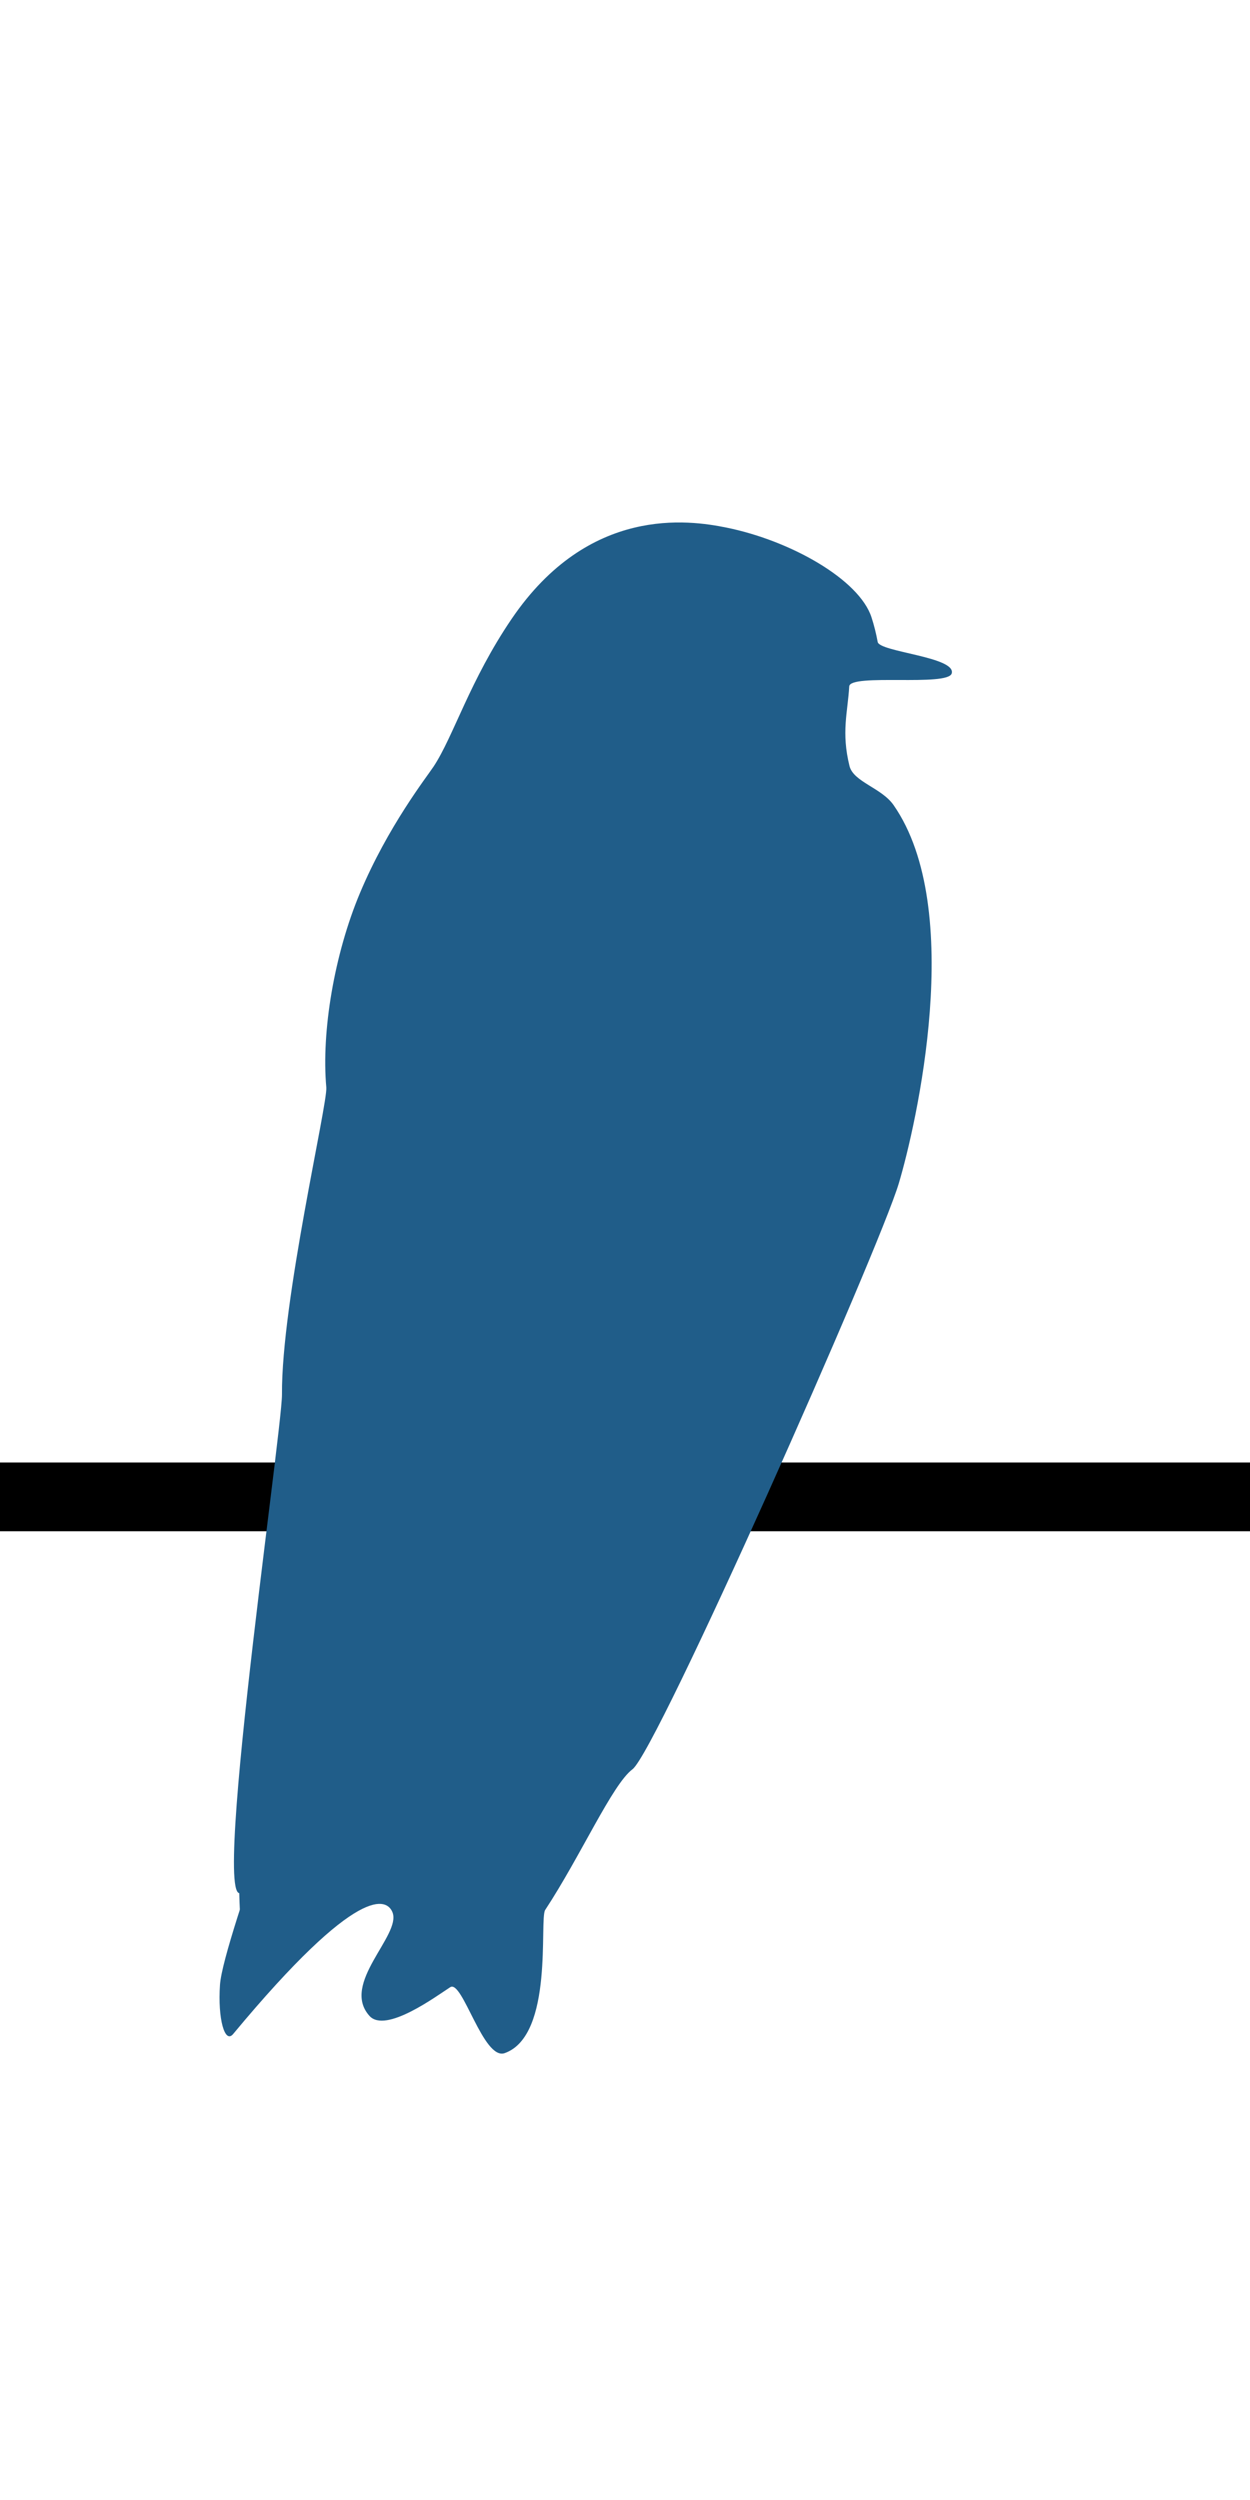 <?xml version="1.0" encoding="UTF-8" standalone="no"?>
<!DOCTYPE svg PUBLIC "-//W3C//DTD SVG 1.1//EN" "http://www.w3.org/Graphics/SVG/1.1/DTD/svg11.dtd">
<svg width="100%" height="100%" viewBox="0 0 400 800" version="1.1" xmlns="http://www.w3.org/2000/svg" xmlns:xlink="http://www.w3.org/1999/xlink" xml:space="preserve" xmlns:serif="http://www.serif.com/" style="fill-rule:evenodd;clip-rule:evenodd;stroke-linejoin:round;stroke-miterlimit:1.414;">
    <g>
        <rect id="wire" x="0" y="468" width="408" height="22"/>
        <g transform="matrix(0.731,0,0,0.731,57.635,137.798)">
            <path d="M111,147C119.668,133.852 126.879,109.242 145.157,82.374C178.94,32.713 222.671,39.097 239.171,42.45C267.331,48.171 297.288,65.198 302.663,81.726C303.79,85.193 304.687,88.8 305.376,92.527C306.184,96.899 339.676,99.049 337.794,106.25C336.245,112.183 293.245,106.207 292.914,111.969C292.262,123.299 289.375,131.991 293.027,146.799C294.757,153.813 307.048,156.353 312.323,163.925C343.994,209.394 322.16,304.185 314.643,329.429C306.001,358.456 208.735,577.986 198.03,585.999C189.193,592.613 175.449,623.816 159.817,647.589C157.144,651.655 163.772,702.501 142.111,710.257C132.73,713.617 123.595,677.98 118.257,681.399C112.35,685.181 89.964,701.849 82.88,693.955C70.161,679.783 96.864,658.711 92.995,648.685C90.661,642.637 78.522,635.302 23.216,701.905C19.52,706.355 16.446,695.132 17.451,680.407C18.171,669.856 29.702,636.643 39.488,606.983C48.072,580.966 55.068,557.593 55.554,555.858C72.245,496.172 78.213,463.631 66.392,435.118C66.221,434.706 59.39,466.228 57.269,507.898C56.635,520.336 56.511,552.082 55.554,555.858C51.252,572.818 35.173,623.767 30.503,634.065C8.883,681.743 44.713,438.611 44.592,421.903C44.298,381.271 64.648,294.656 64,287.5C61.79,263.082 67.517,229.171 78.709,202.474C90.954,173.267 107.974,151.591 111,147Z" style="fill:rgb(32,93,137);"/>
        </g>
        <g transform="matrix(1.506,0,0,1.77,10.391,-452.514)">
            <path d="M52.5,562C53.493,562 56.454,536.577 60.411,518.919C63.559,504.868 67.872,497.552 68.478,498.777C69.416,500.673 73.585,514.652 71.91,531.331C69.602,554.311 61,582.044 61,587C61,600.798 57.191,612 52.5,612C49.507,612 45.902,610.333 44.387,603.449C43.91,601.281 44.03,598.055 43.799,595.496C43.613,593.444 44,589.223 44,587C44,573.202 47.809,562 52.5,562Z" style="fill:rgb(32,93,137);"/>
        </g>
    </g>
</svg>
